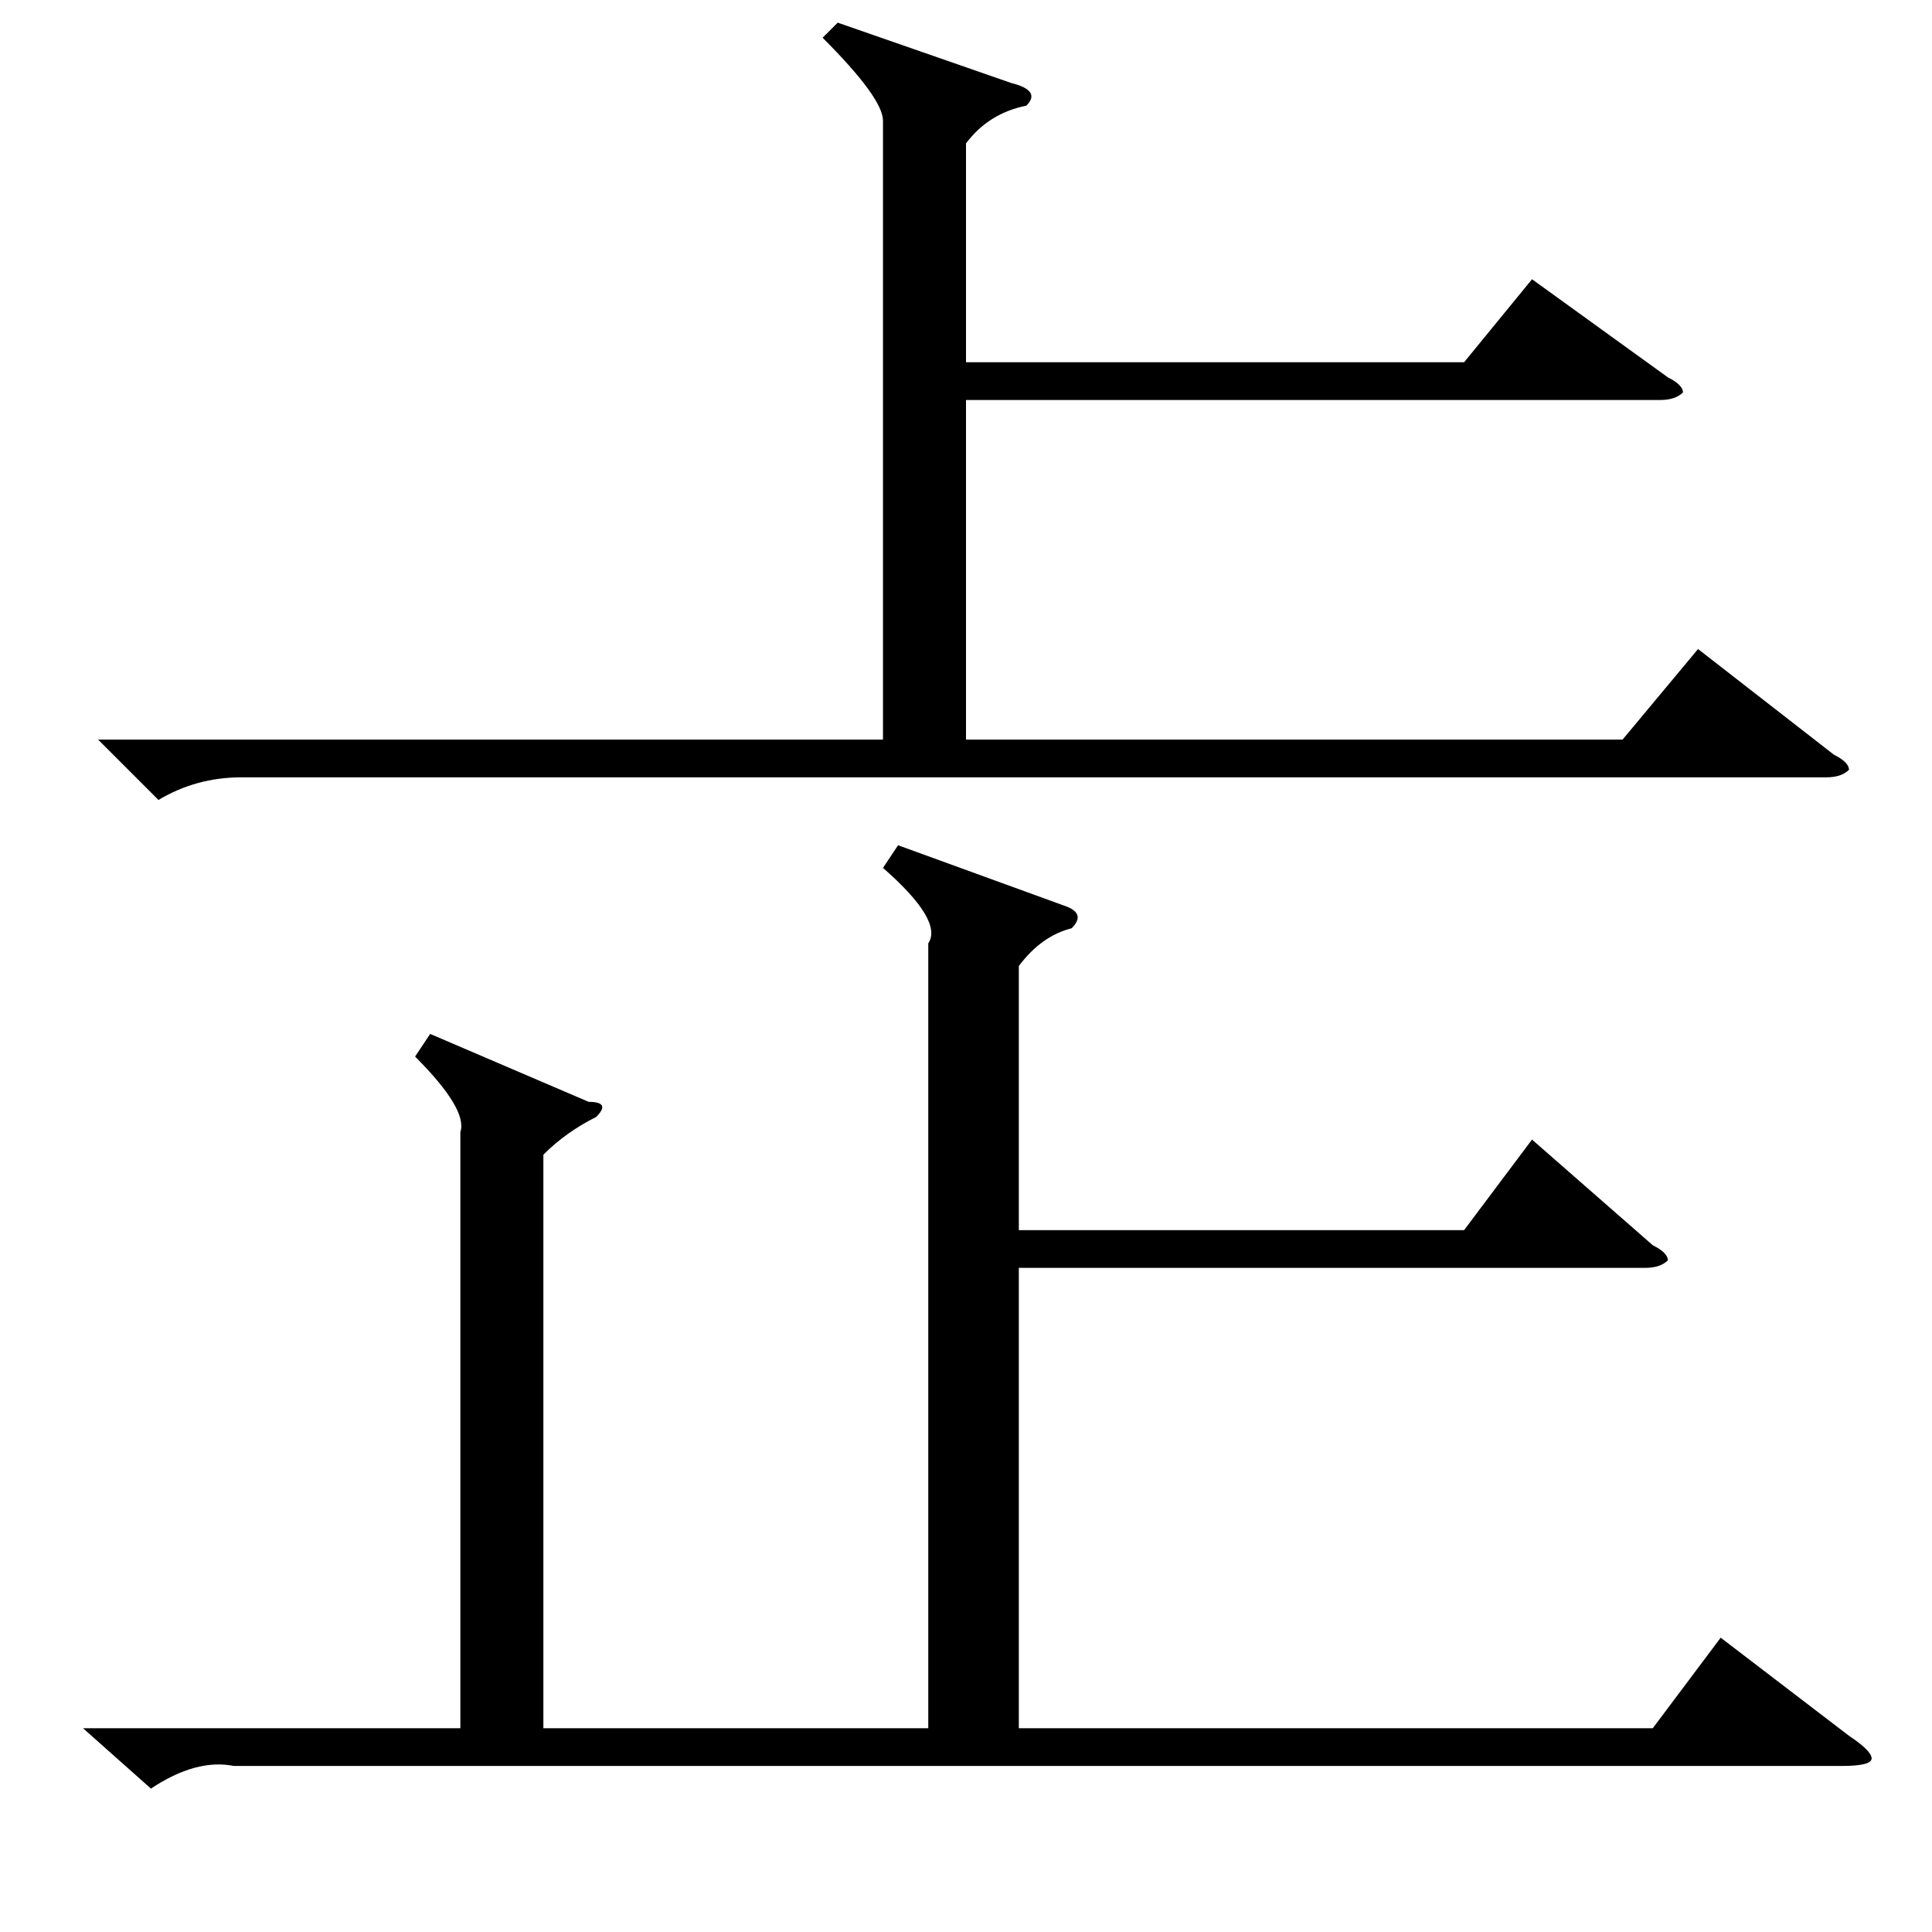 <?xml version="1.0" standalone="no"?>
<!DOCTYPE svg PUBLIC "-//W3C//DTD SVG 1.1//EN" "http://www.w3.org/Graphics/SVG/1.1/DTD/svg11.dtd" >
<svg xmlns="http://www.w3.org/2000/svg" xmlns:xlink="http://www.w3.org/1999/xlink" version="1.1" viewBox="0 -52 256 256">
  <g transform="matrix(1 0 0 -1 0 204)">
   <path fill="currentColor"
d="M119 144l22 -8q3 -1 1 -3q-4 -1 -7 -5v-35h59l9 12l16 -14q2 -1 2 -2q-1 -1 -3 -1h-83v-61h84l9 12l17 -13q3 -2 3 -3t-4 -1h-213q-5 1 -11 -3l-9 8h50v79q1 3 -6 10l2 3l21 -9q3 0 1 -2q-4 -2 -7 -5v-76h51v104q2 3 -6 10zM111 253l23 -8q4 -1 2 -3q-5 -1 -8 -5v-29h66
l9 11l18 -13q2 -1 2 -2q-1 -1 -3 -1h-92v-45h87l10 12l18 -14q2 -1 2 -2q-1 -1 -3 -1h-210q-6 0 -11 -3l-8 8h104v82q0 3 -8 11z" />
  </g>

</svg>
